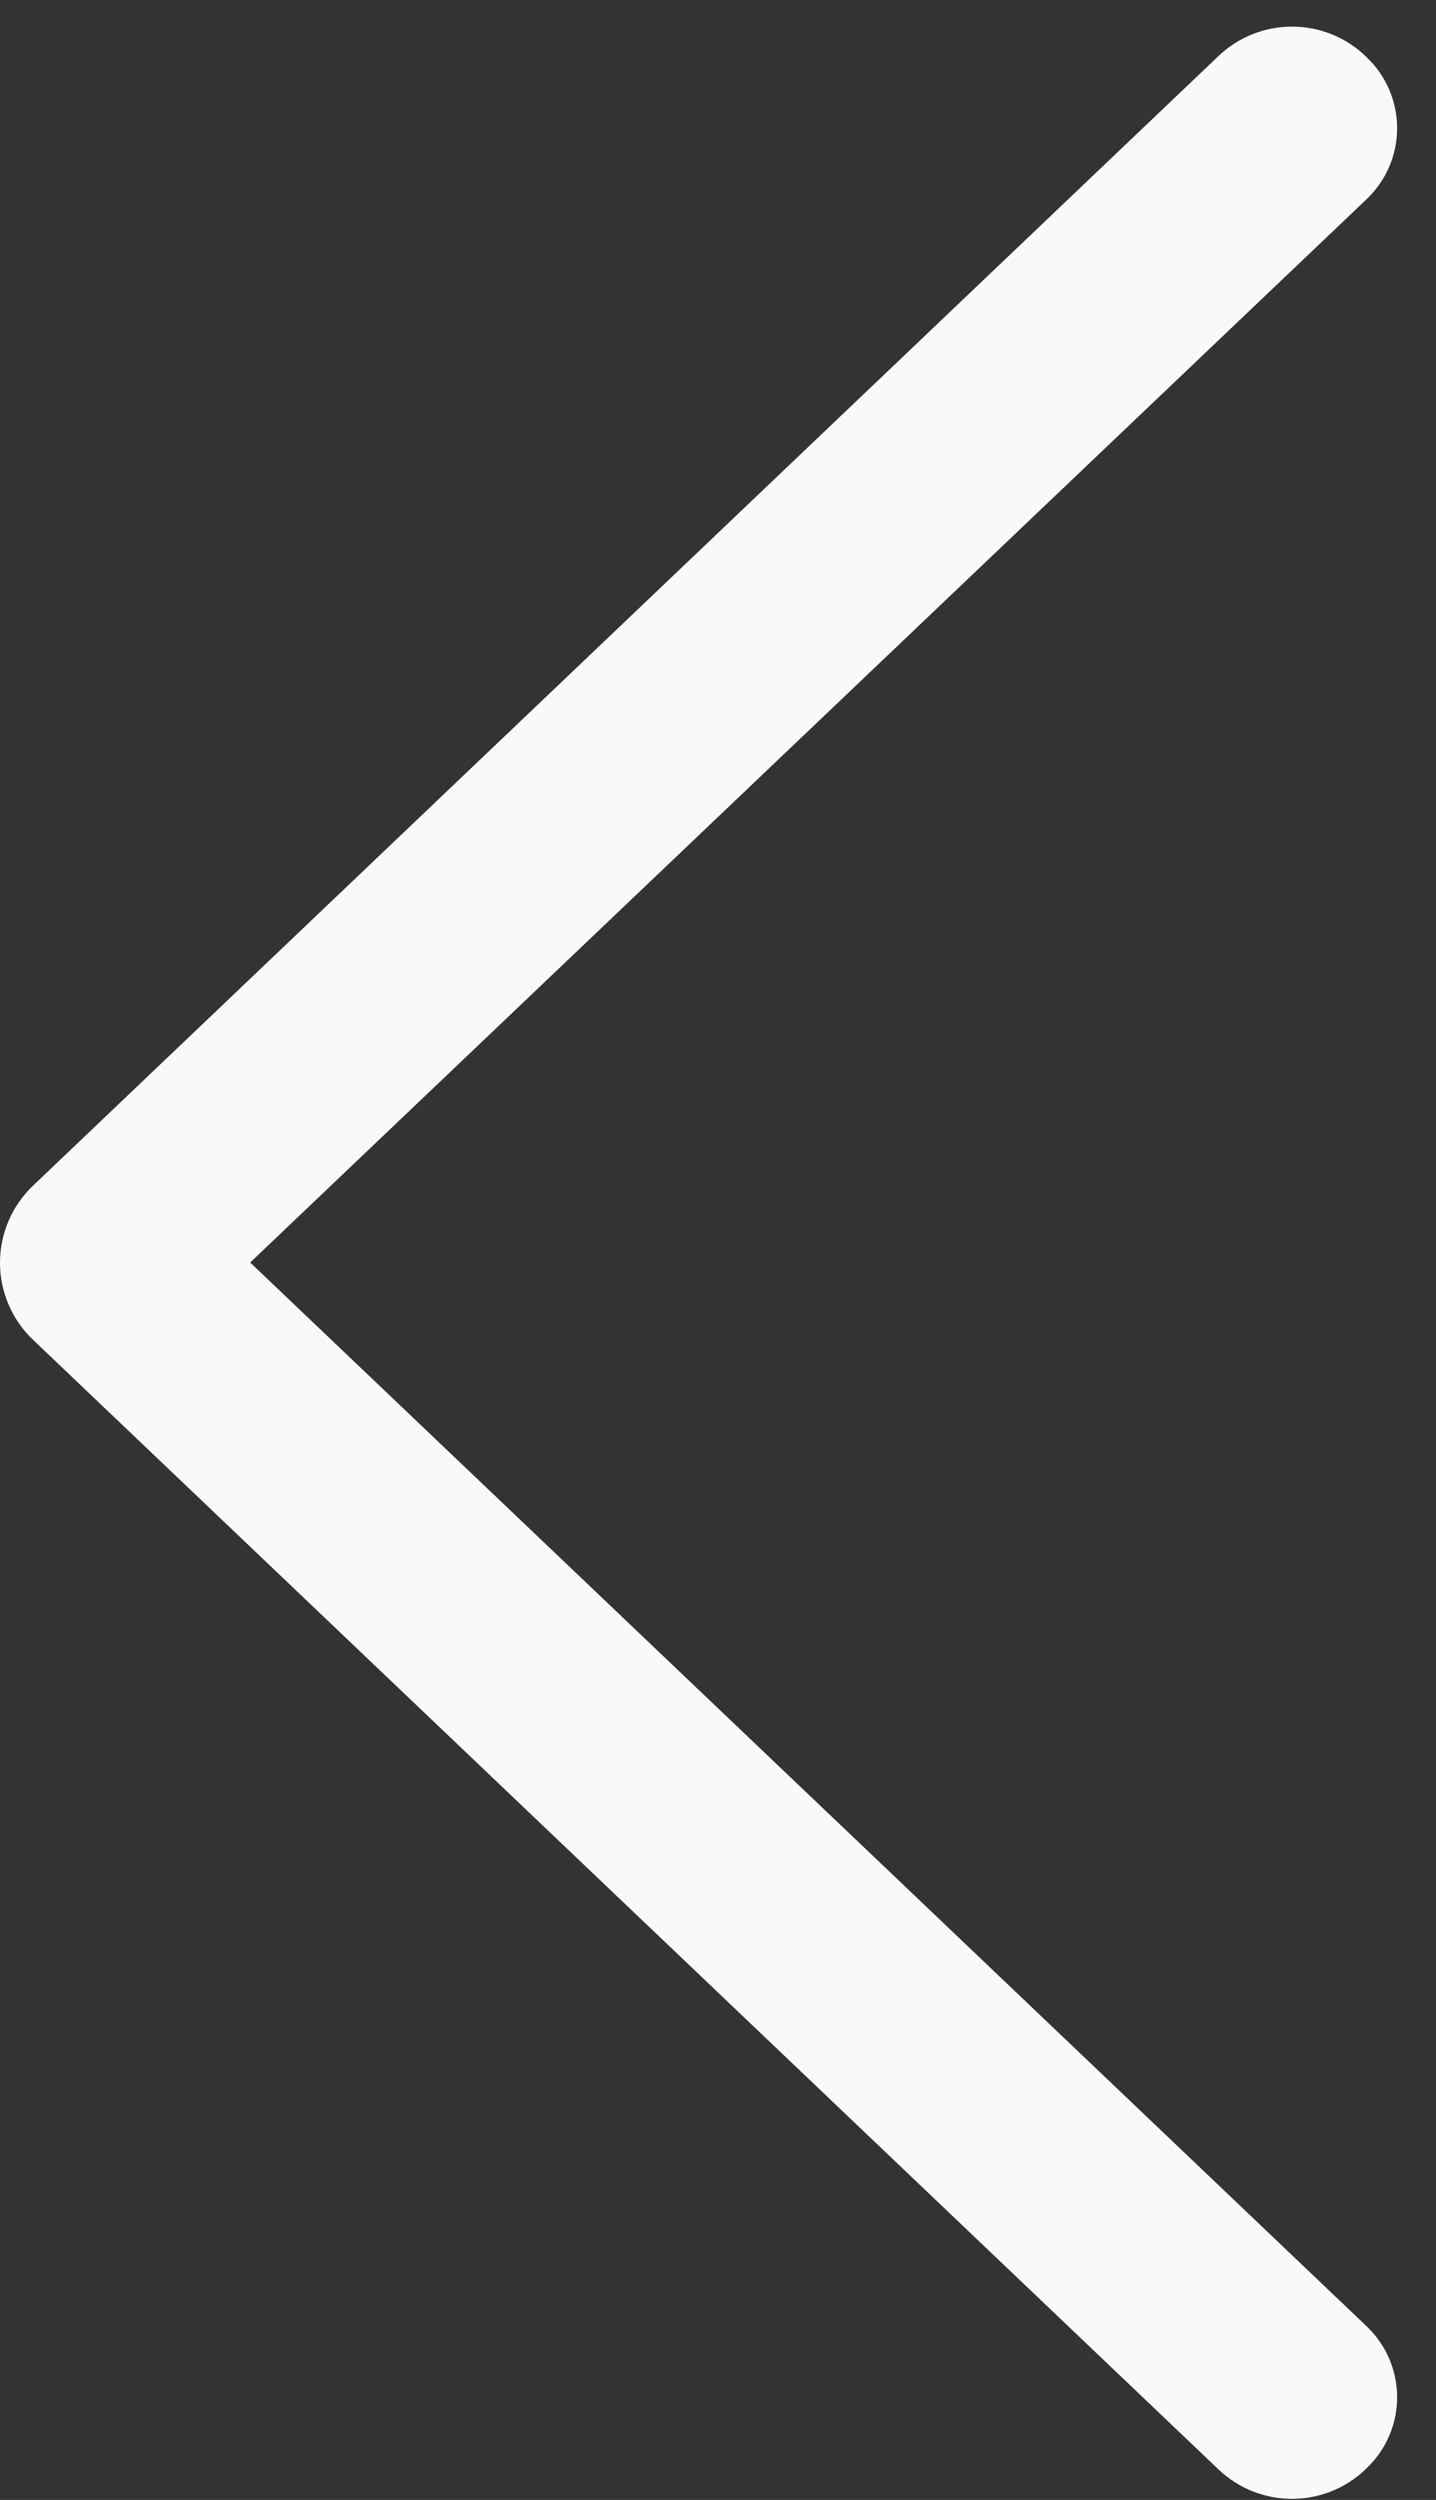 <svg width="27" height="47" viewBox="0 0 27 47" fill="none" xmlns="http://www.w3.org/2000/svg">
<rect x="0" y="0" width="27" height="47" fill="#333333" stroke="none"/>
<path d="M0.62 25.188L22.912 46.428C23.284 46.783 23.779 46.98 24.292 46.98C24.806 46.98 25.3 46.783 25.672 46.428L25.696 46.404C25.877 46.232 26.021 46.025 26.12 45.796C26.218 45.567 26.269 45.32 26.269 45.07C26.269 44.821 26.218 44.574 26.12 44.344C26.021 44.115 25.877 43.908 25.696 43.736L4.704 23.736L25.696 3.744C25.877 3.572 26.021 3.365 26.12 3.136C26.218 2.907 26.269 2.66 26.269 2.41C26.269 2.161 26.218 1.914 26.12 1.684C26.021 1.455 25.877 1.248 25.696 1.076L25.672 1.052C25.3 0.698 24.806 0.5 24.292 0.5C23.779 0.5 23.284 0.698 22.912 1.052L0.62 22.292C0.424 22.479 0.268 22.703 0.162 22.952C0.055 23.201 0 23.469 0 23.74C0 24.011 0.055 24.279 0.162 24.528C0.268 24.777 0.424 25.001 0.62 25.188Z" fill="#F9F9F9"/>
</svg>
